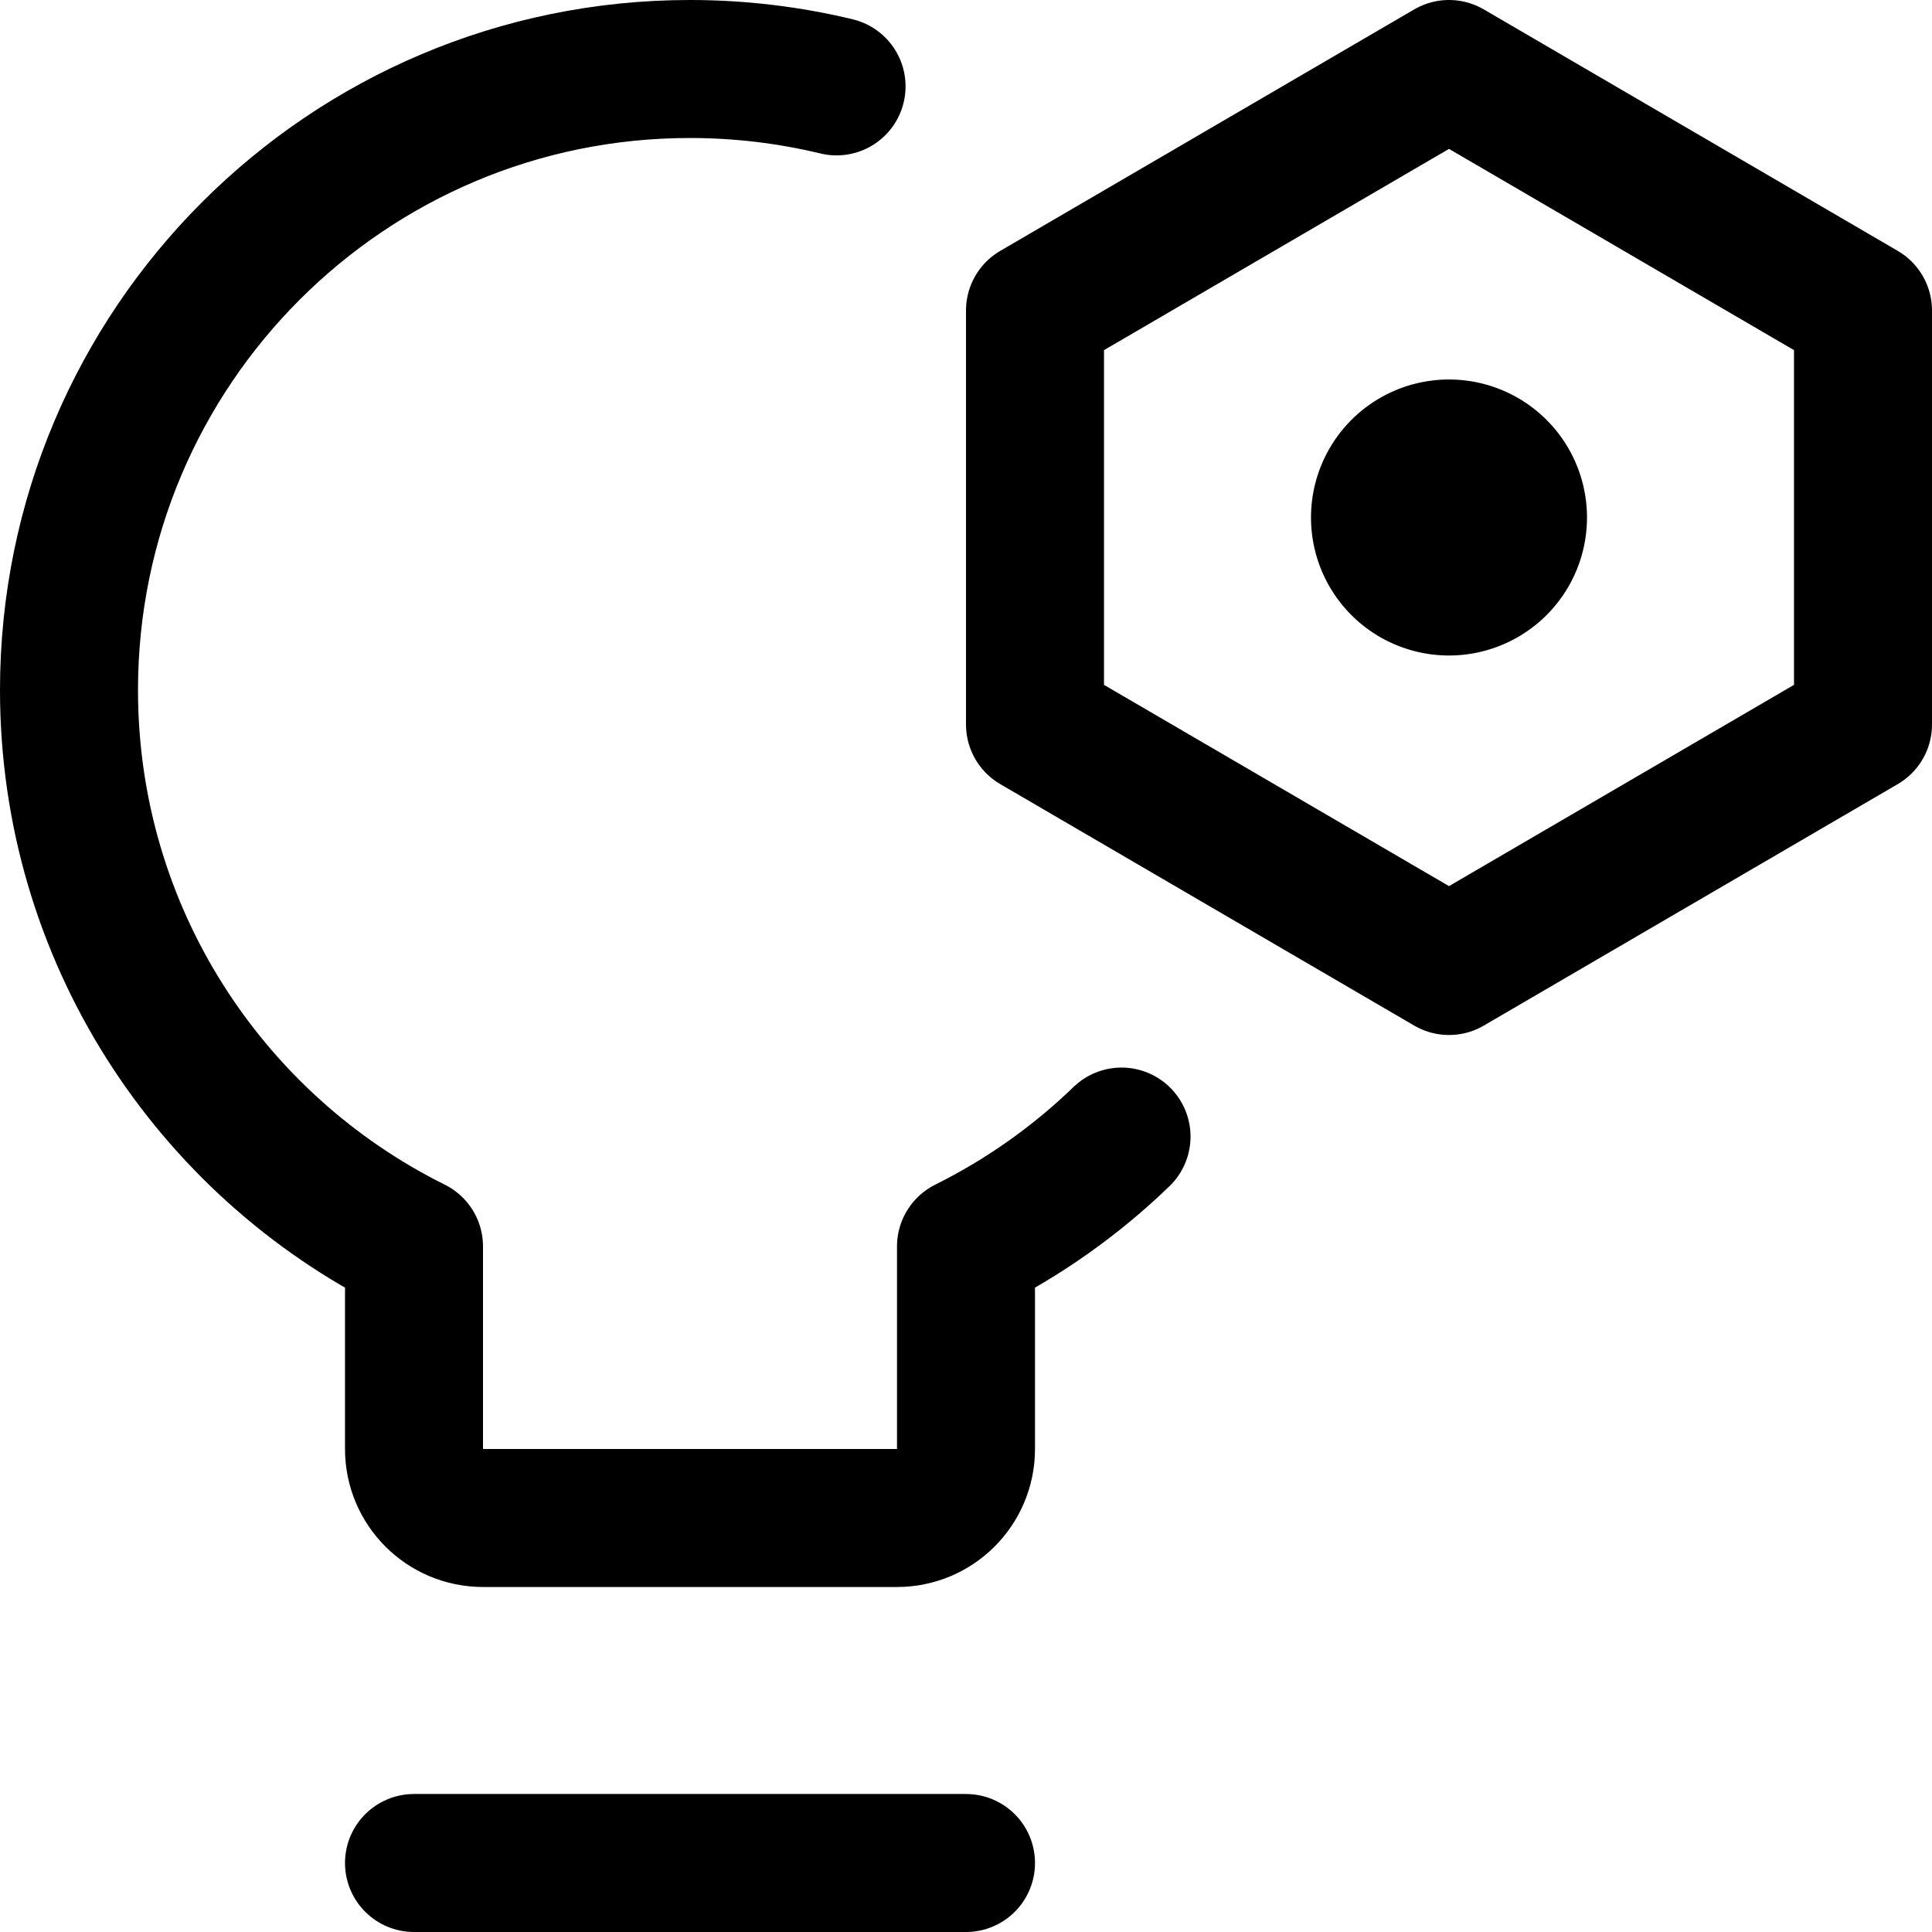 <svg xmlns="http://www.w3.org/2000/svg" fill="none" viewBox="0 0 14 14"><g id="lighting-setting-bolt-nut"><path id="Vector" stroke="#000000" stroke-linecap="round" stroke-linejoin="round" d="M3 13.5h4" stroke-width="1"></path><path id="Rectangle 1920" stroke="#000000" stroke-linecap="round" stroke-linejoin="round" d="m7.5 2.25 3 -1.75 3 1.75v3L10.5 7l-3 -1.75v-3Z" stroke-width="1"></path><path id="Ellipse 1472" stroke="#000000" stroke-linecap="round" stroke-linejoin="round" d="M10 3.75a0.5 0.5 0 1 0 1 0 0.5 0.5 0 1 0 -1 0" stroke-width="1"></path><path id="Ellipse 1789" stroke="#000000" stroke-linecap="round" stroke-linejoin="round" d="M8.127 8.236c-0.331 0.32 -0.711 0.589 -1.127 0.796V10.5c0 0.276 -0.224 0.5 -0.5 0.5h-3c-0.276 0 -0.5 -0.224 -0.5 -0.5V9.032C1.518 8.296 0.5 6.767 0.5 5 0.5 2.515 2.515 0.5 5 0.5c0.366 0 0.722 0.044 1.062 0.126" stroke-width="1"></path></g></svg>